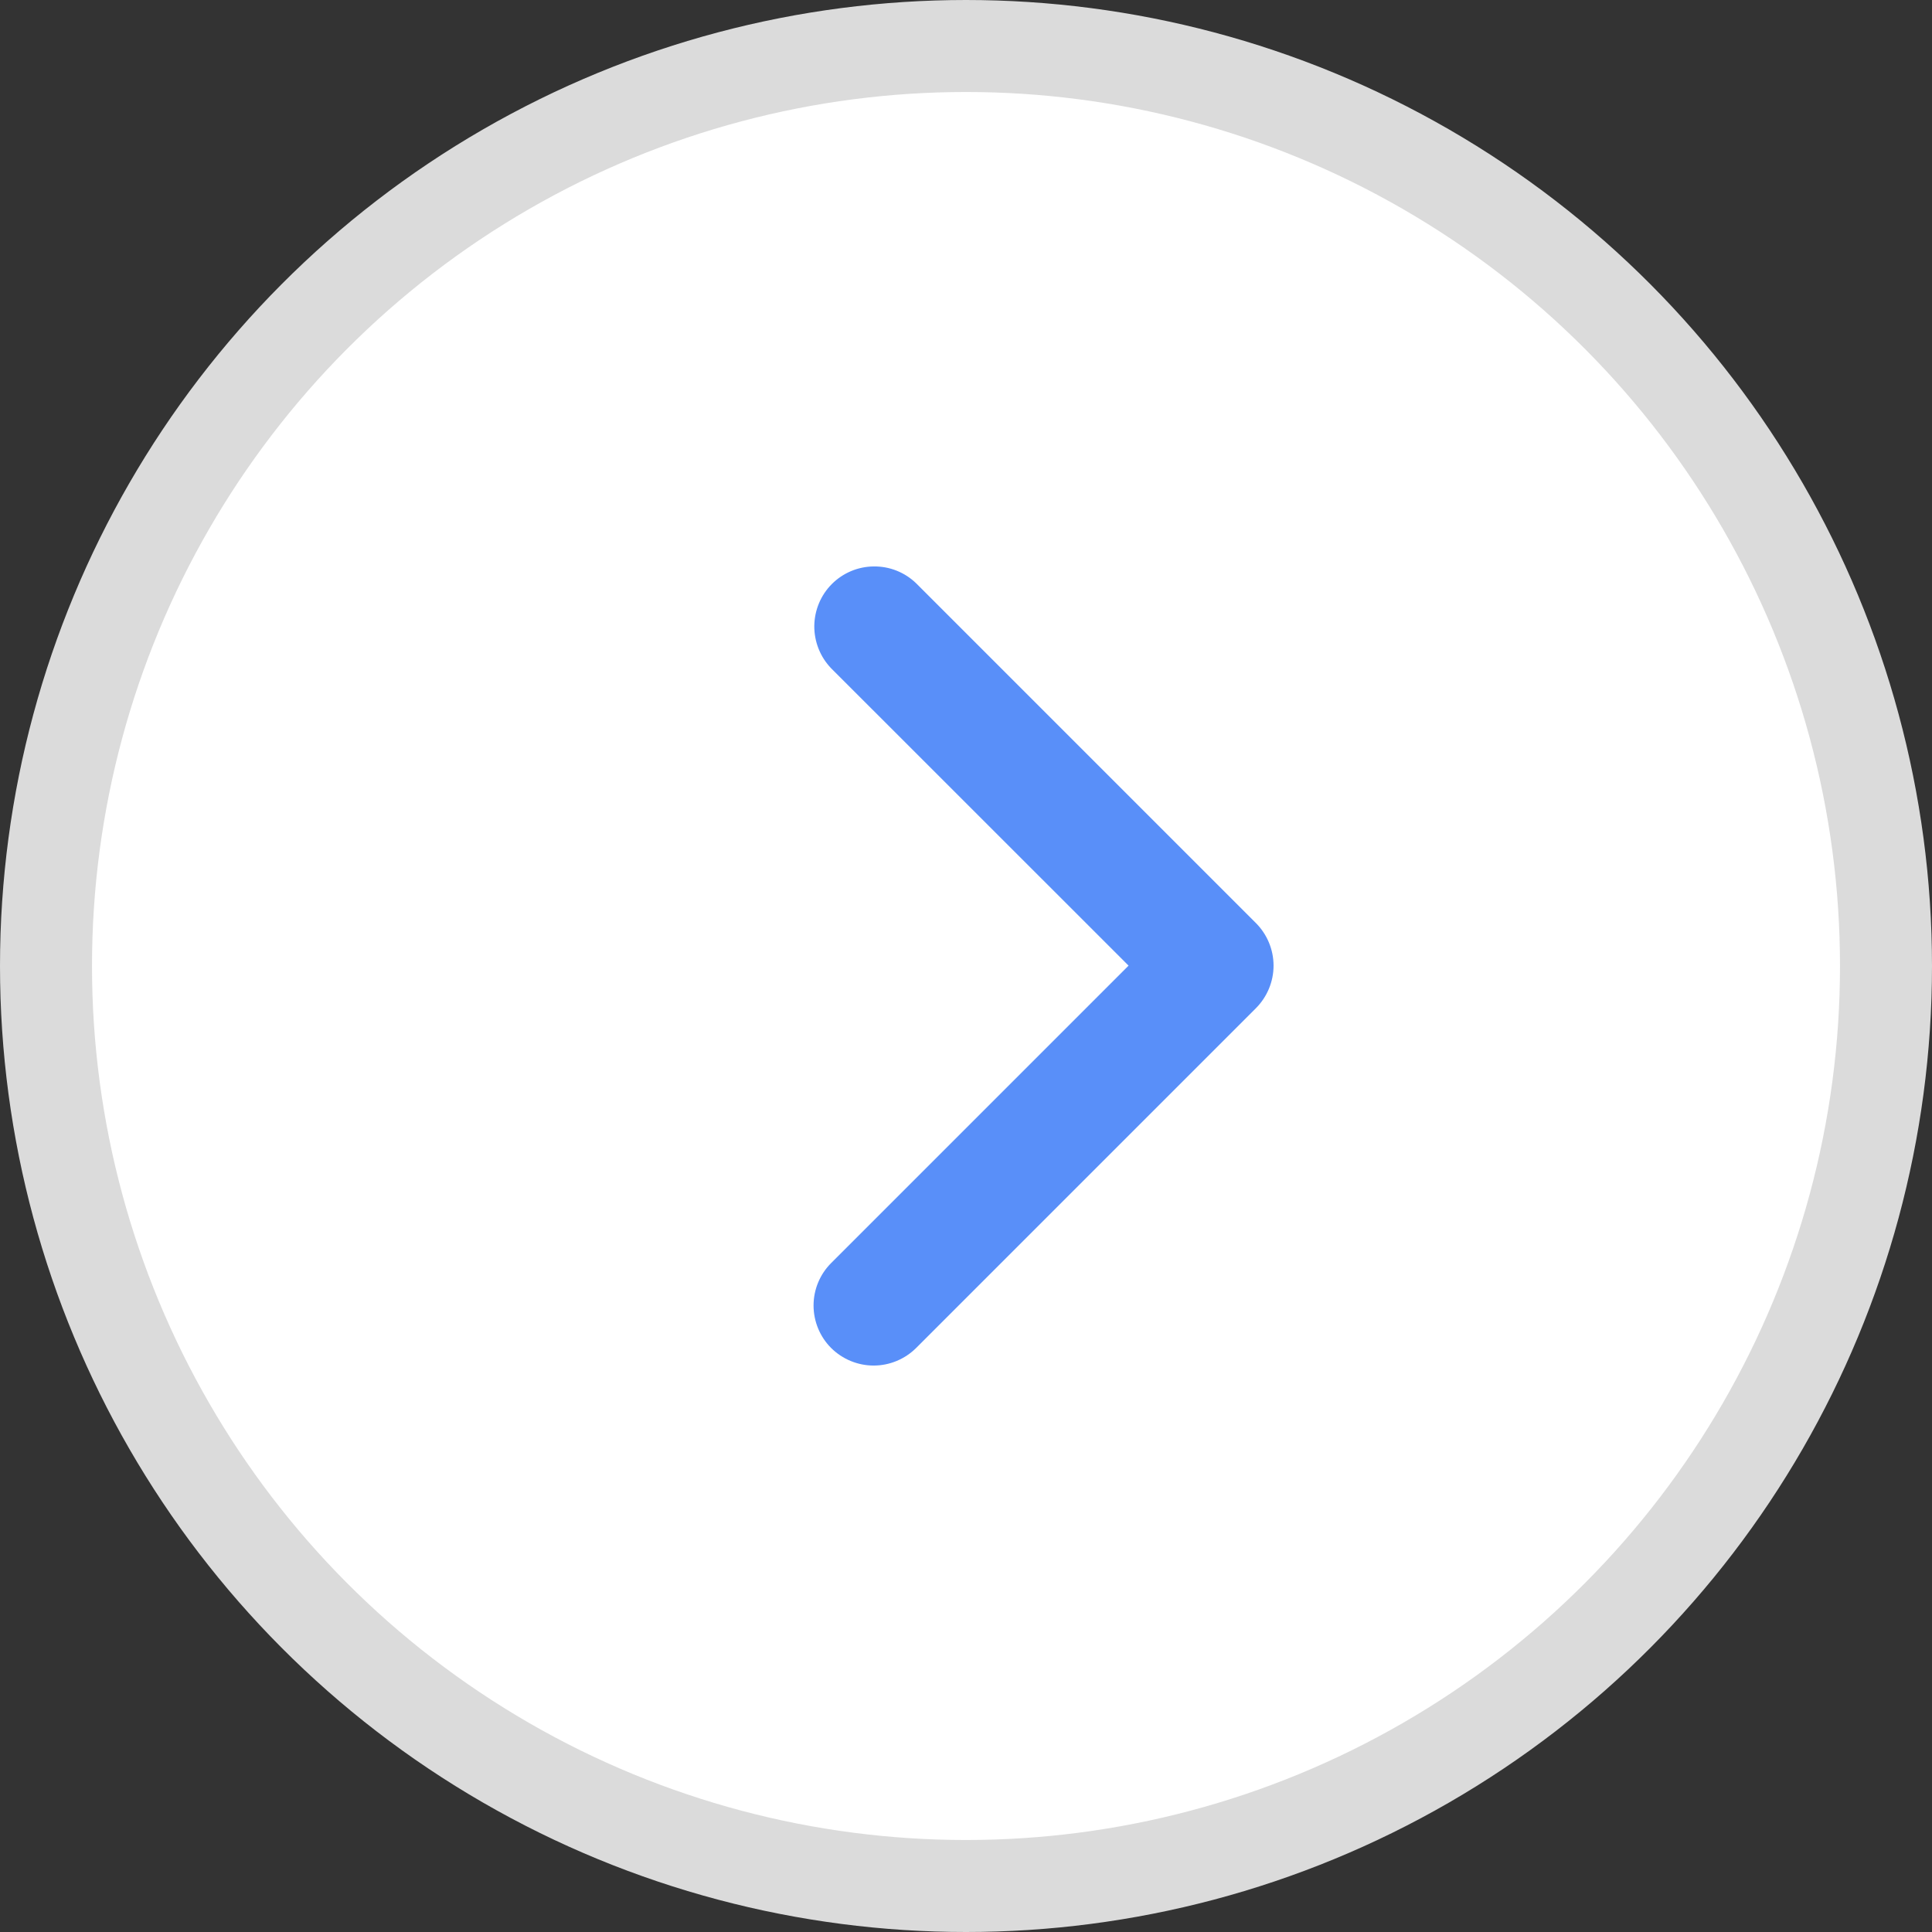 <svg width="21" height="21" viewBox="0 0 21 21" fill="none" xmlns="http://www.w3.org/2000/svg">
<rect x="0" y="0" width="21" height="21" fill="#333333" stroke="none"/>
<circle cx="10.5" cy="10.5" r="10" fill="white" stroke="#DBDBDB"/>
<path d="M9.034 14.652C8.912 14.53 8.843 14.363 8.843 14.19C8.843 14.017 8.912 13.851 9.034 13.729L12.267 10.496L9.034 7.264C8.915 7.14 8.85 6.975 8.851 6.804C8.853 6.633 8.921 6.469 9.042 6.348C9.163 6.227 9.327 6.158 9.498 6.157C9.67 6.155 9.835 6.221 9.958 6.34L13.652 10.034C13.774 10.157 13.843 10.323 13.843 10.496C13.843 10.669 13.774 10.835 13.652 10.958L9.958 14.652C9.835 14.774 9.669 14.843 9.496 14.843C9.323 14.843 9.157 14.774 9.034 14.652Z" fill="#598FF9"/>
</svg>
